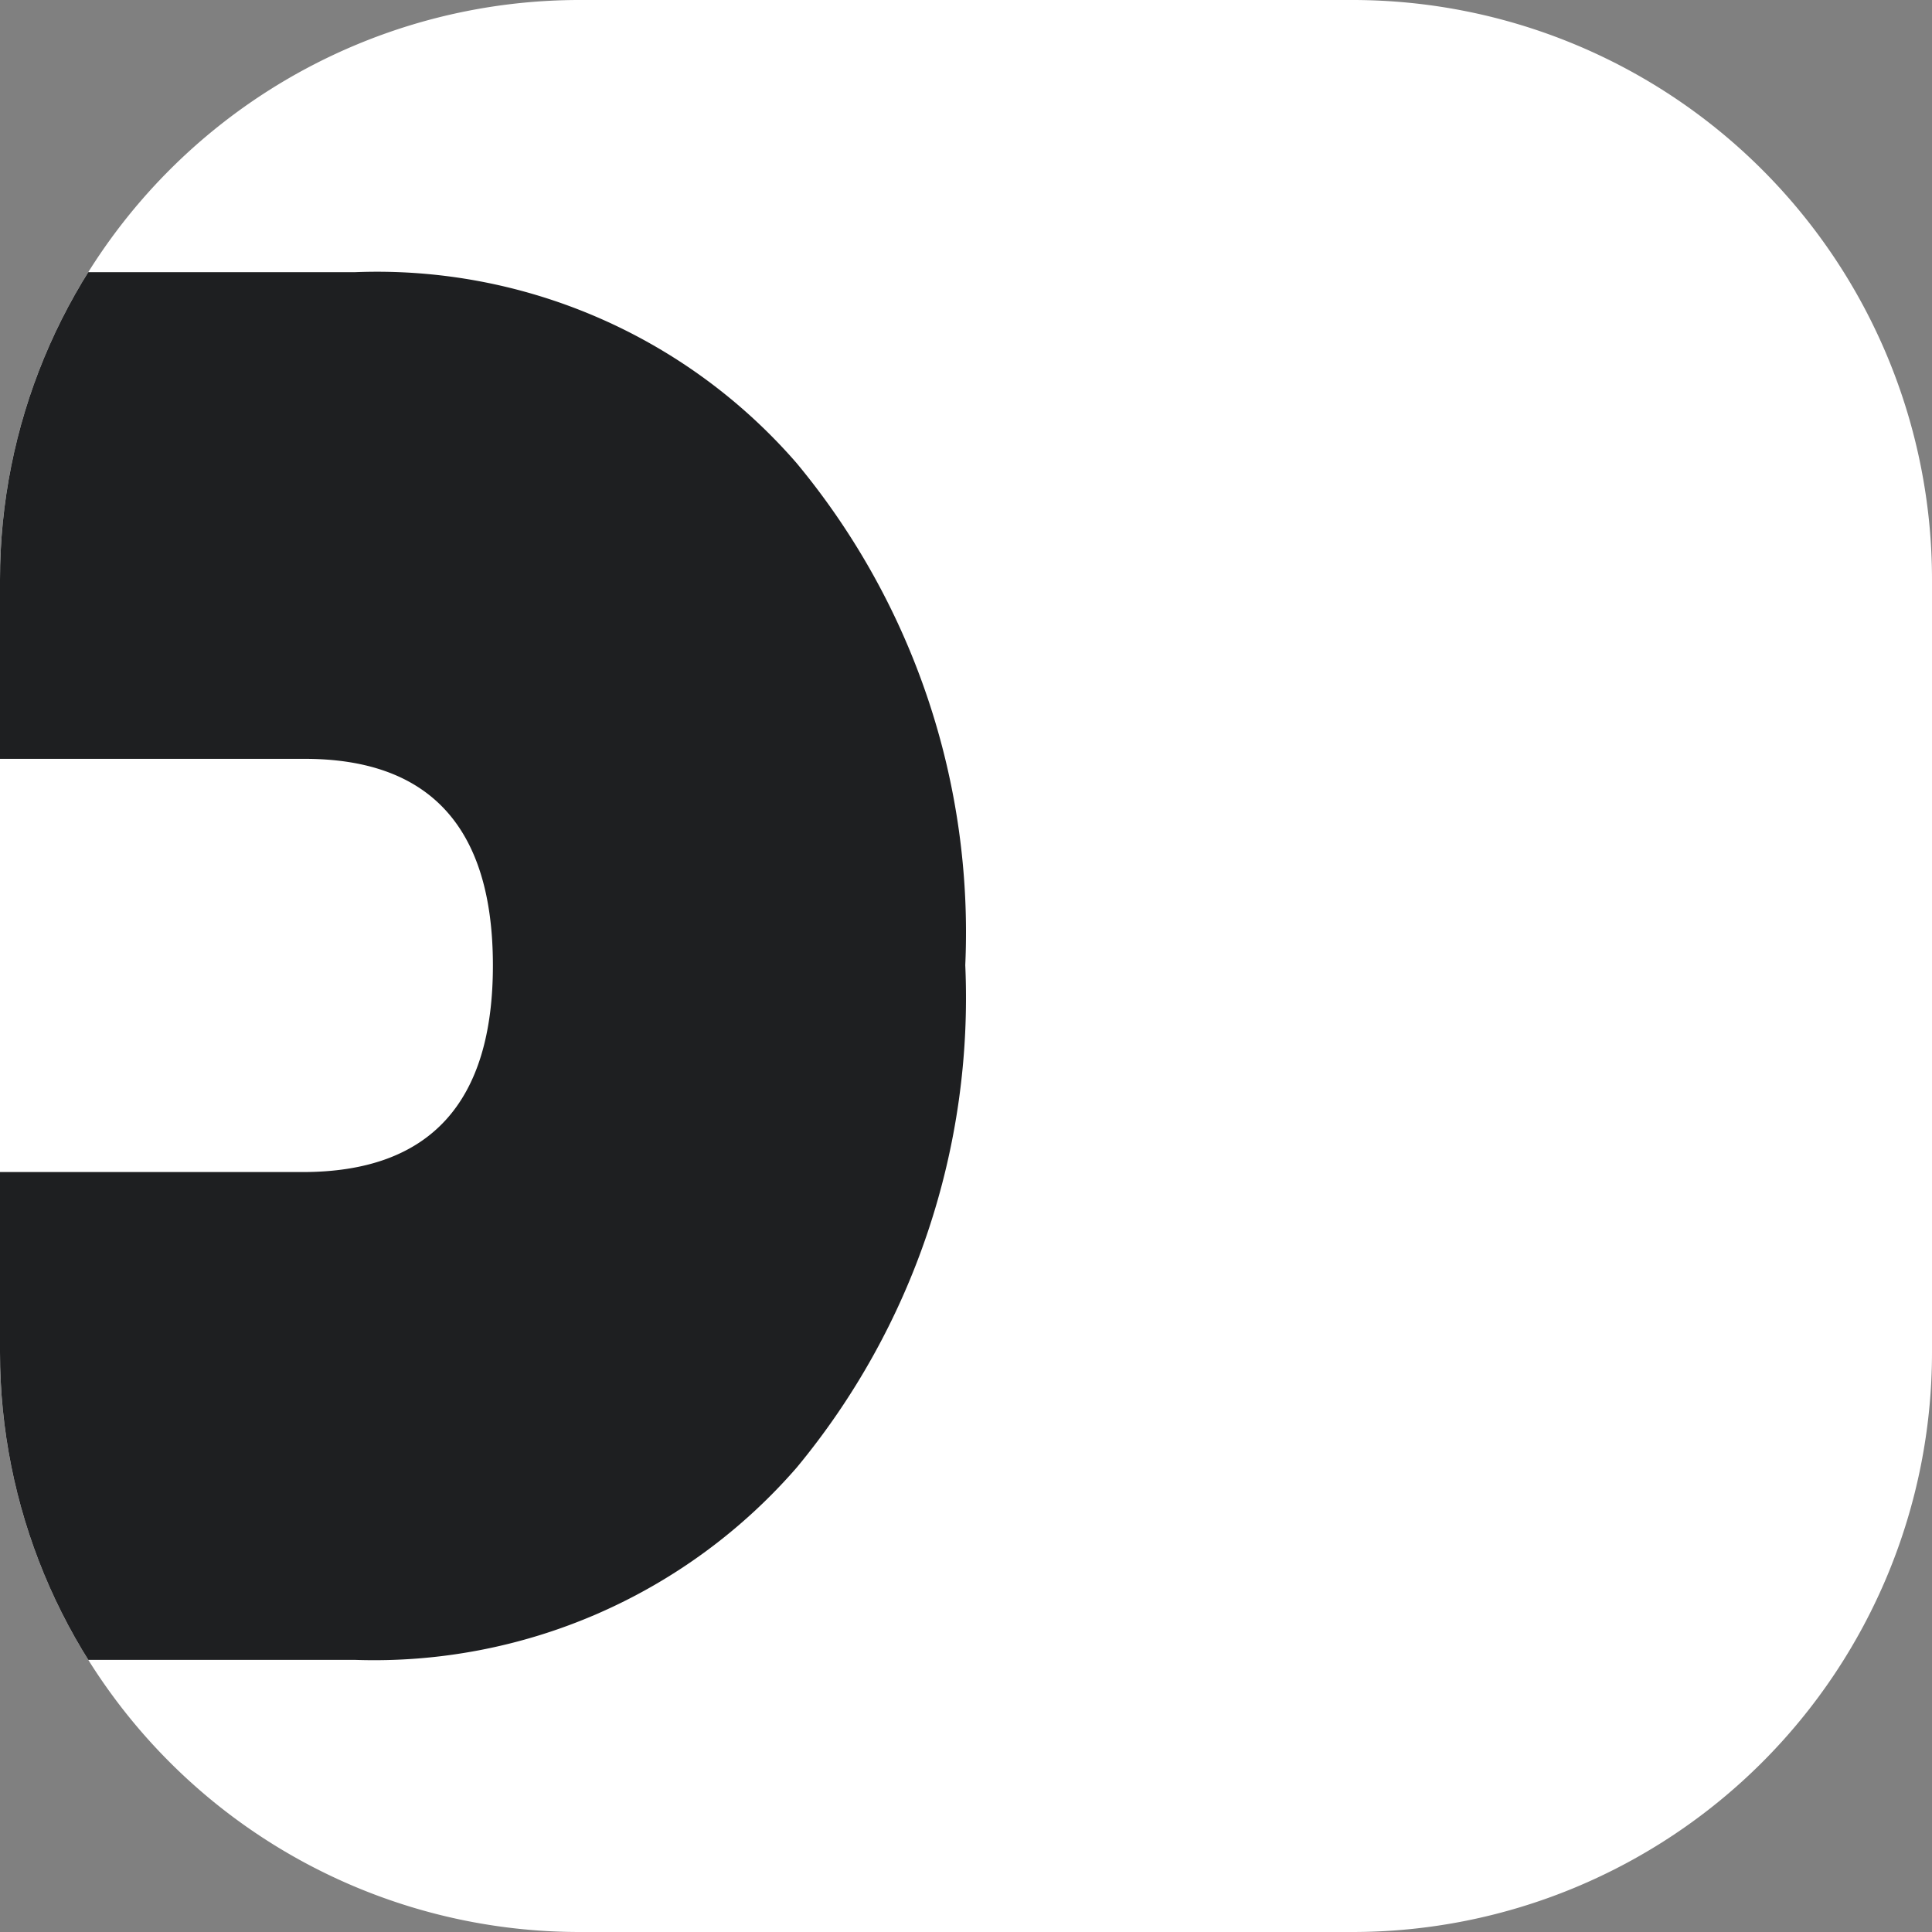 <svg id="ic-ddc-x" xmlns="http://www.w3.org/2000/svg" xmlns:xlink="http://www.w3.org/1999/xlink" width="40" height="40" viewBox="0 0 40 40">
  <rect x="0" y="0" width="40" height="40" fill="#808080" stroke="none"/>
  <defs>
    <clipPath id="clip-path">
      <path id="Path_14524" data-name="Path 14524" d="M12,0H28A12,12,0,0,1,40,12V28A12,12,0,0,1,28,40H12A12,12,0,0,1,0,28V12A12,12,0,0,1,12,0Z" fill="#0039d6"/>
    </clipPath>
  </defs>
  <path id="Path_14525" data-name="Path 14525" d="M12,0H28A12,12,0,0,1,40,12V28A12,12,0,0,1,28,40H12A12,12,0,0,1,0,28V12A12,12,0,0,1,12,0Z" fill="#fff"/>
  <g id="Mask_Group_8" data-name="Mask Group 8" clip-path="url(#clip-path)">
    <path id="Path_1404" data-name="Path 1404" d="M129.622,42.976a15.21,15.21,0,0,1-10.389,3.488,15.248,15.248,0,0,1-10.4-3.488,11.59,11.59,0,0,1-3.984-9.144V20.09h10.1V32.747q0,3.942,4.288,3.937t4.267-3.937V20.09h10.076V33.832A11.5,11.5,0,0,1,129.622,42.976Z" transform="translate(-26.479 139.215) rotate(-90)" fill="#1e1f21"/>
  </g>
</svg>
